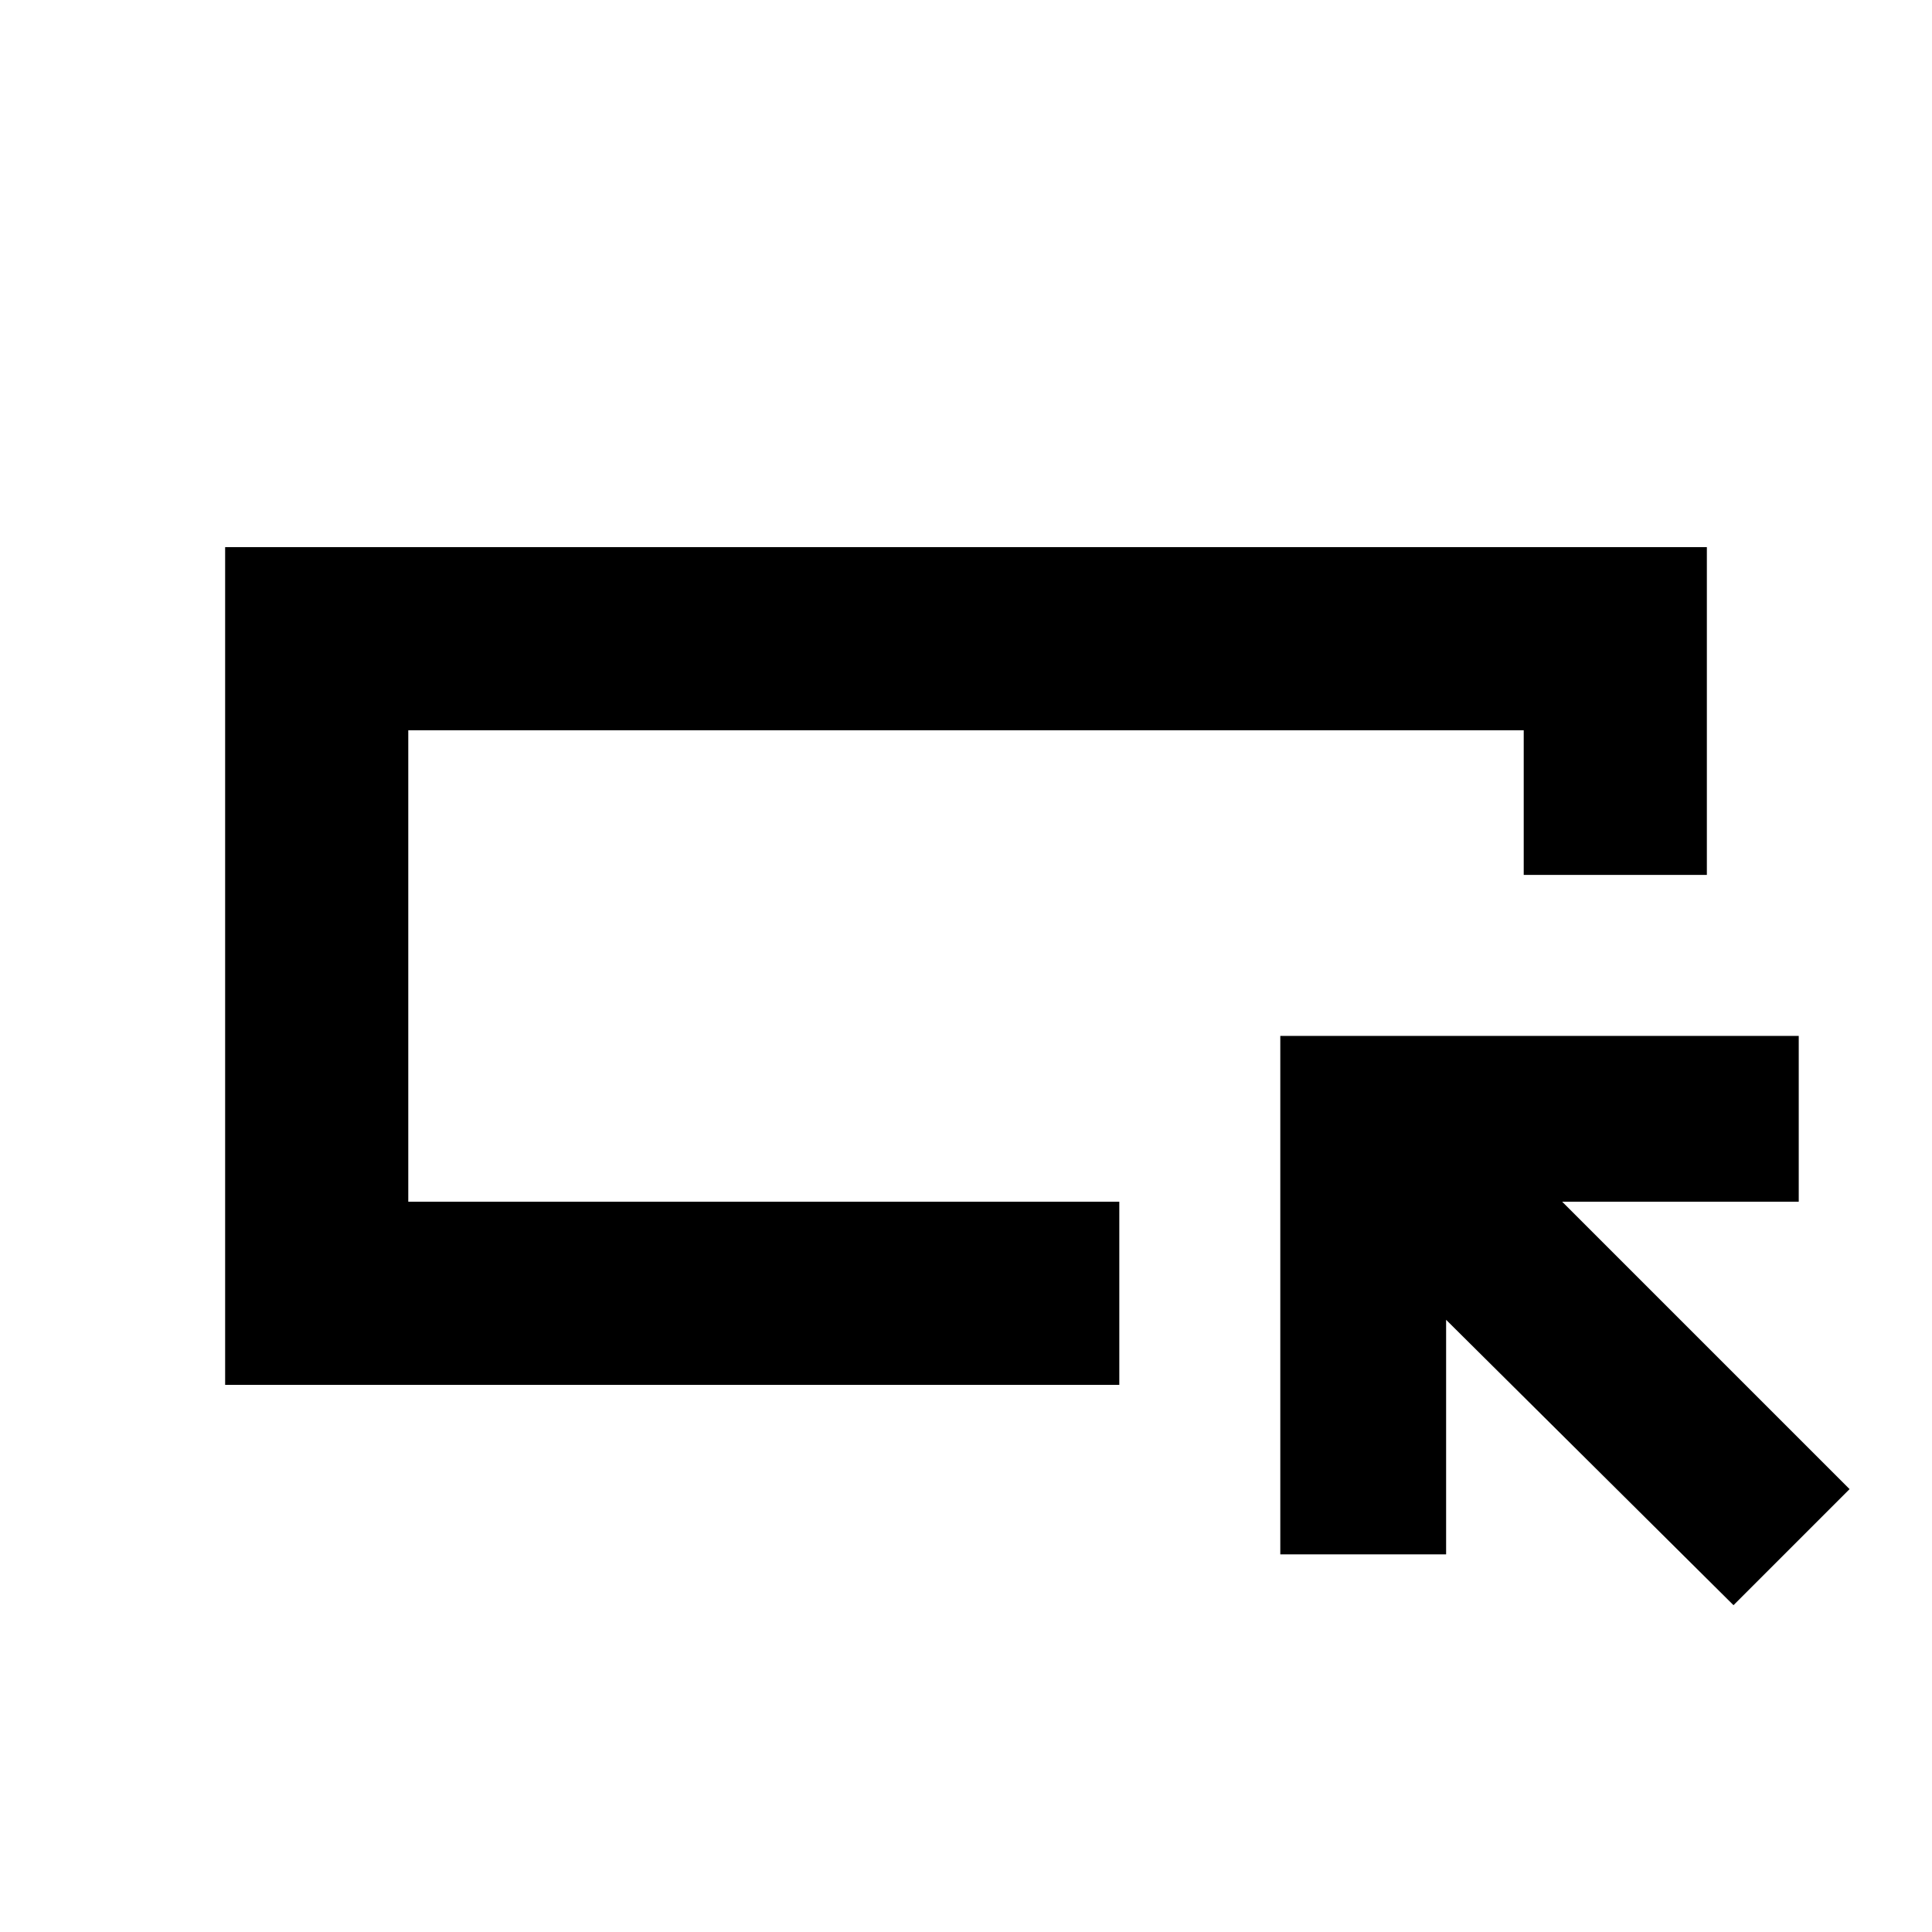 <svg xmlns="http://www.w3.org/2000/svg" height="24" viewBox="0 -960 960 960" width="24"><path d="M111.869-271.869v-416.262h736.262v162.87H757.13v-71.869H202.87v234.26h353.304v91.001H111.869Zm91.001-91.001v-234.26 234.26Zm658.5 200.479L718.565-304.196v116.544h-82.391v-257.609h257.608v82.391H776.239l142.804 142.805-57.673 57.674Z"/></svg>